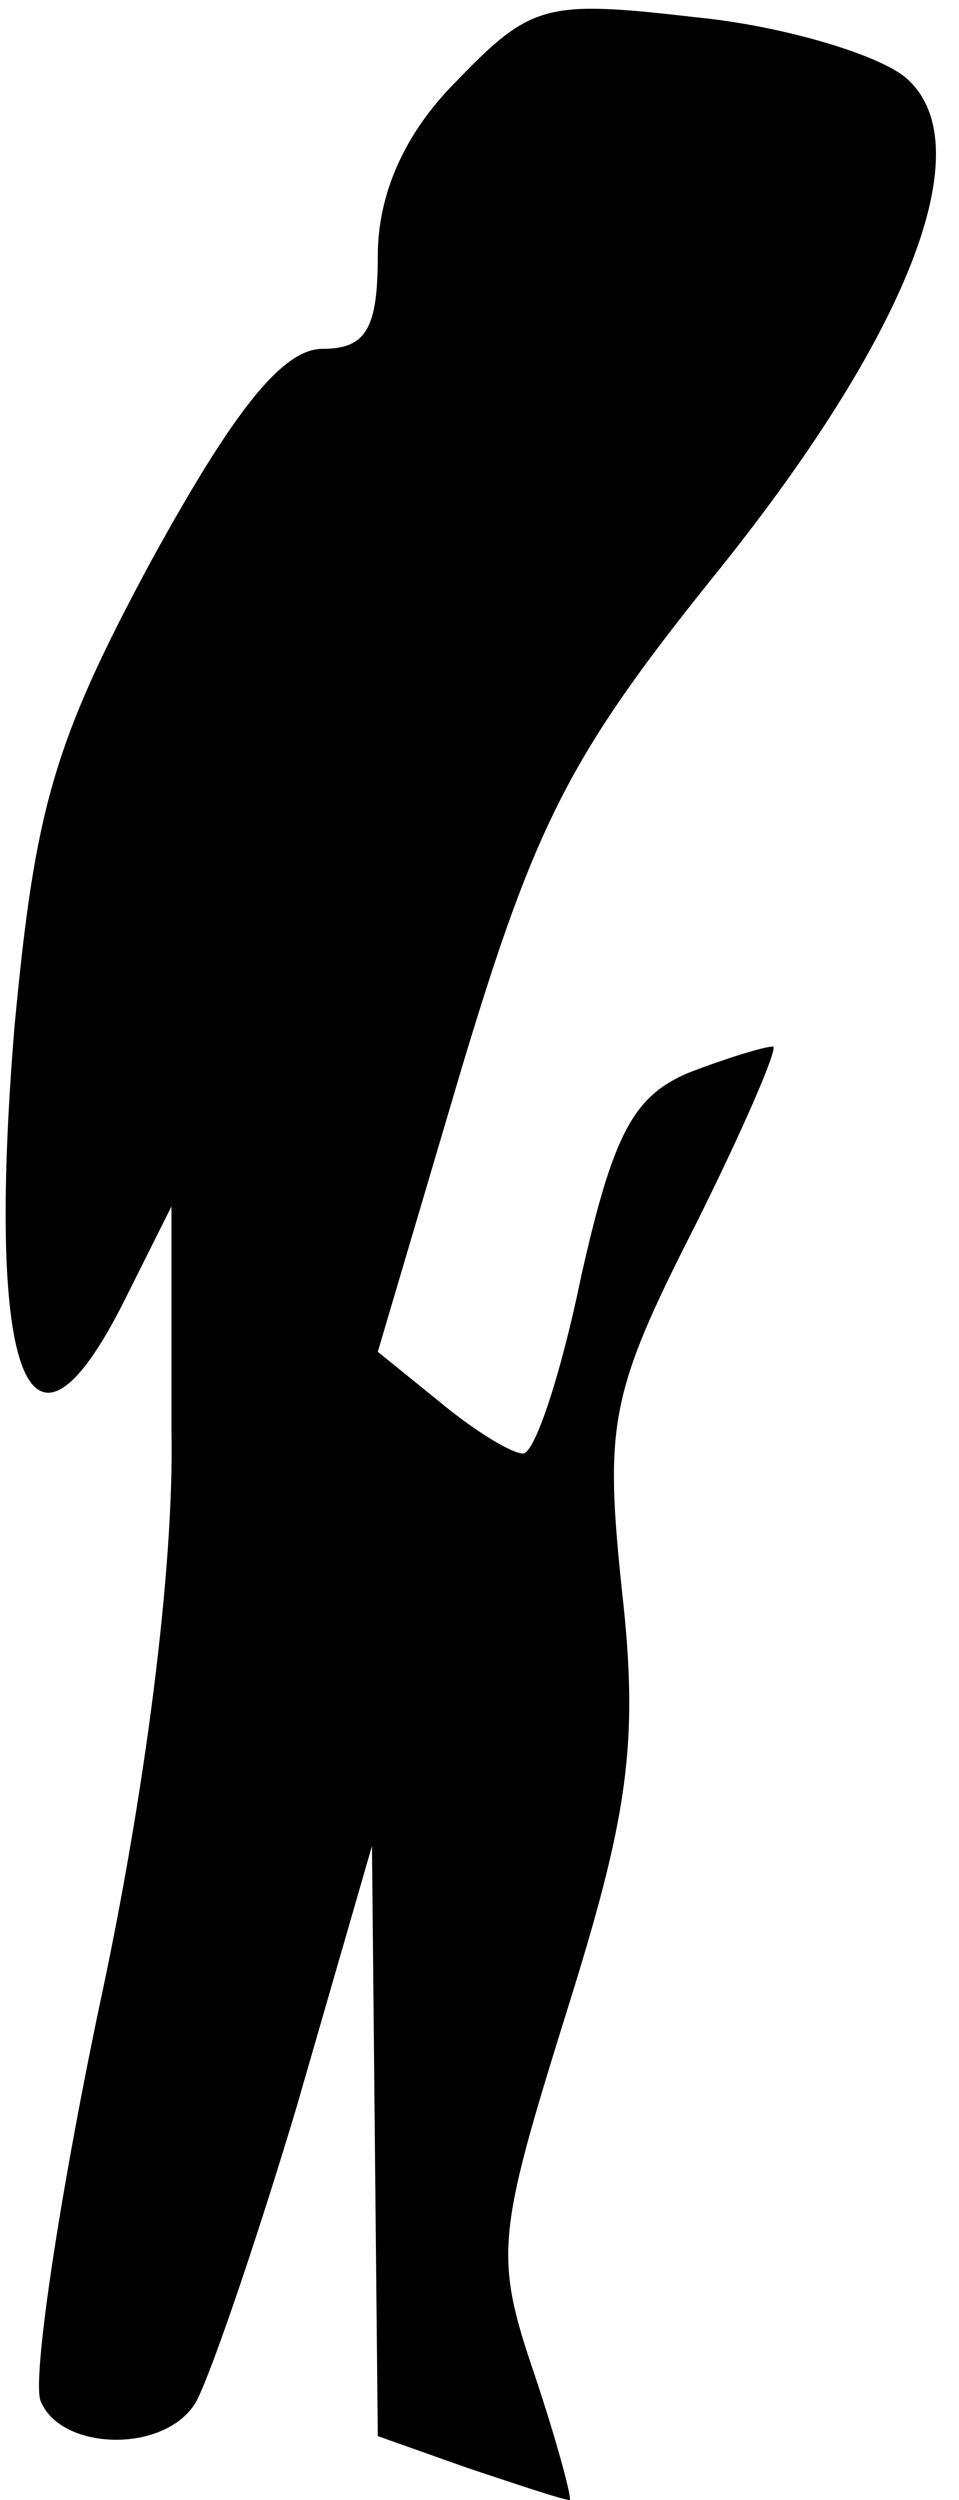 <?xml version="1.0" standalone="no"?>
<!DOCTYPE svg PUBLIC "-//W3C//DTD SVG 20010904//EN"
 "http://www.w3.org/TR/2001/REC-SVG-20010904/DTD/svg10.dtd">
<svg version="1.0" xmlns="http://www.w3.org/2000/svg"
 width="33pt" height="86pt" viewBox="0 0 33 86"
 preserveAspectRatio="xMidYMid meet">
<g transform="translate(0,86) scale(0.1,-0.1)"
fill="#000000" stroke="none">
<path fill="#000000" stroke="none" d="M157 832 c-18 -18 -27 -39 -27 -60 0
-25 -4 -32 -19 -32 -14 0 -31 -22 -59 -73 -34 -63 -40 -86 -47 -160 -10 -122
5 -160 38 -94 l16 32 0 -77 c1 -47 -9 -125 -25 -199 -14 -67 -23 -128 -20
-135 7 -17 42 -18 53 -1 4 6 20 52 35 102 l26 90 1 -102 1 -101 31 -11 c18 -6
33 -11 35 -11 1 0 -4 19 -12 43 -14 41 -13 48 11 125 21 67 25 92 19 145 -6
57 -4 68 25 125 17 34 29 62 27 62 -3 0 -16 -4 -29 -9 -19 -8 -26 -21 -37 -70
-7 -34 -16 -61 -20 -61 -4 0 -17 8 -29 18 l-21 17 29 98 c25 83 37 107 86 168
68 84 93 149 67 172 -9 8 -42 18 -72 21 -52 6 -57 5 -83 -22z"/>
</g>
</svg>
